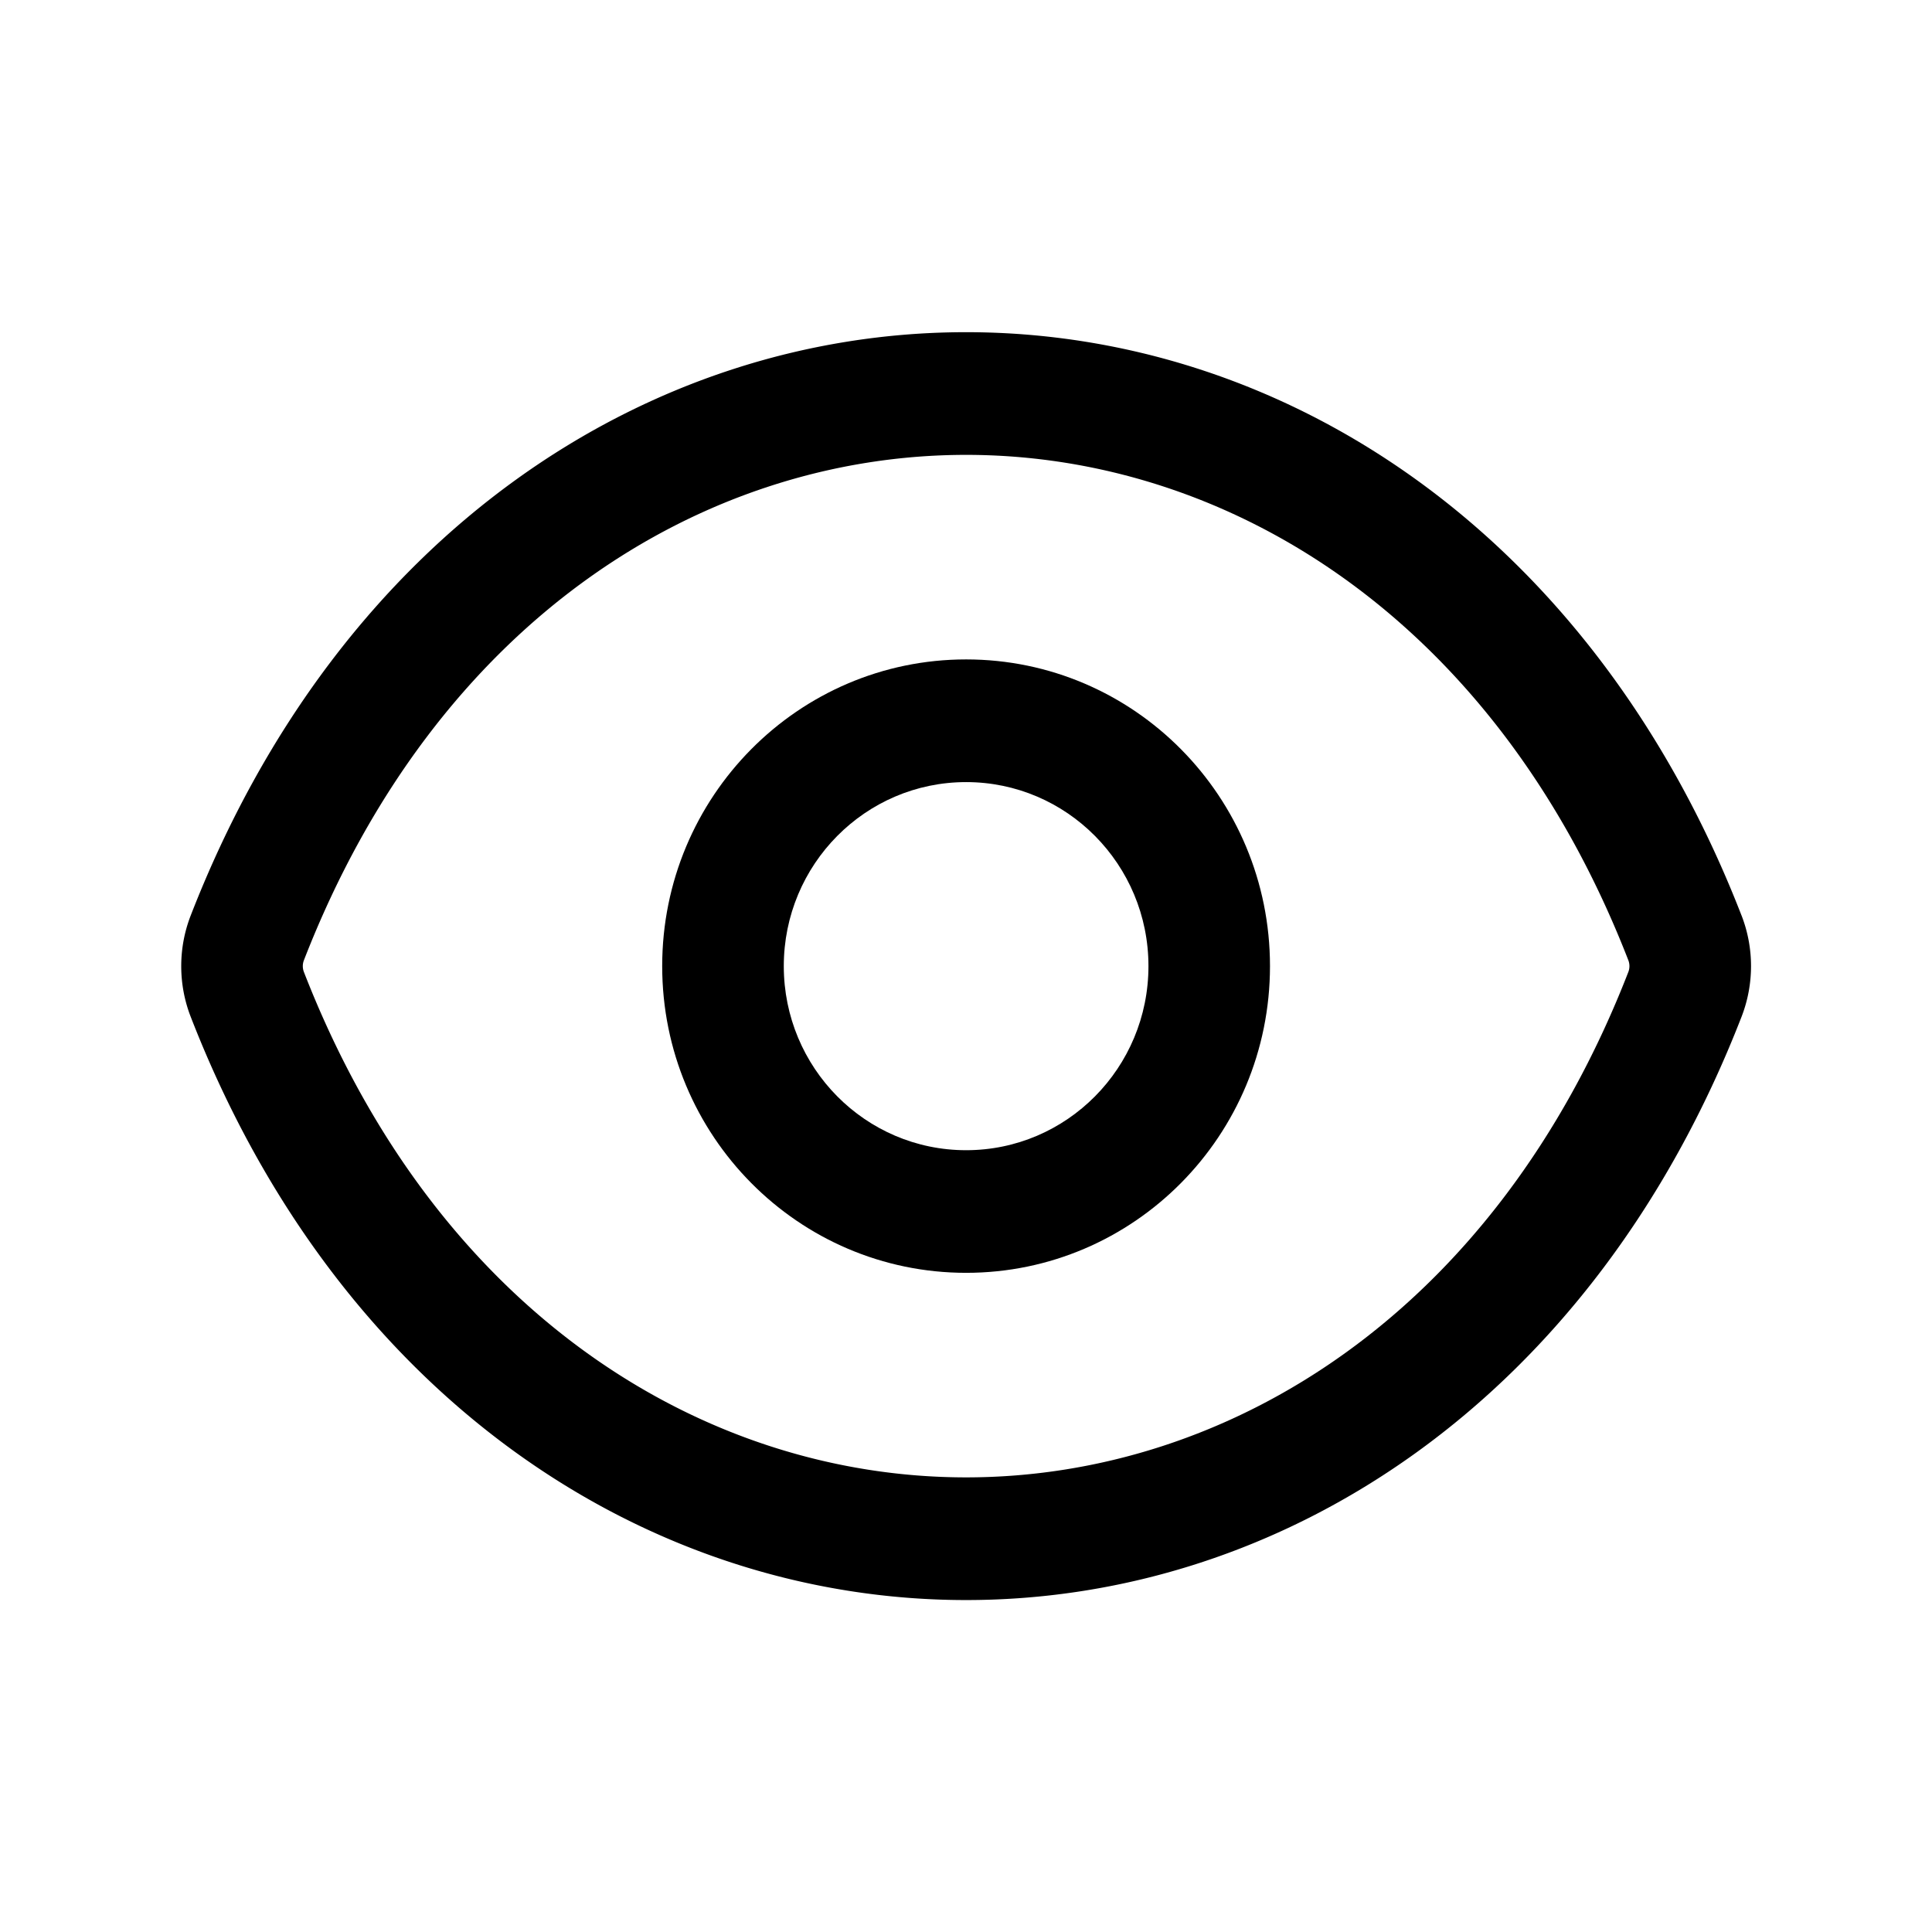 <svg xmlns="http://www.w3.org/2000/svg" width="32" height="32" fill="none" class="persona-icon" viewBox="0 0 32 32"><path fill="currentColor" fill-rule="evenodd" d="M16.002 10.922c-2.78 0-5.034 2.274-5.034 5.08s2.254 5.08 5.034 5.08 5.033-2.274 5.033-5.08-2.253-5.08-5.033-5.08Zm-3.02 5.08c0-1.683 1.352-3.048 3.02-3.048s3.02 1.365 3.02 3.048c0 1.684-1.352 3.049-3.02 3.049s-3.02-1.365-3.02-3.049Z" clip-rule="evenodd"/><path fill="currentColor" fill-rule="evenodd" d="M28.847 15.168c-2.474-6.37-7.61-9.666-12.845-9.666-5.234 0-10.371 3.296-12.845 9.666a2.32 2.32 0 0 0 0 1.669c2.474 6.37 7.61 9.665 12.845 9.665 5.234 0 10.371-3.296 12.845-9.665a2.32 2.32 0 0 0 0-1.67Zm-23.815.741c2.197-5.657 6.632-8.375 10.97-8.375 4.338 0 8.773 2.718 10.97 8.375a.271.271 0 0 1 0 .186c-2.197 5.657-6.632 8.375-10.97 8.375-4.338 0-8.773-2.718-10.97-8.375a.271.271 0 0 1 0-.186Z" clip-rule="evenodd"/></svg>